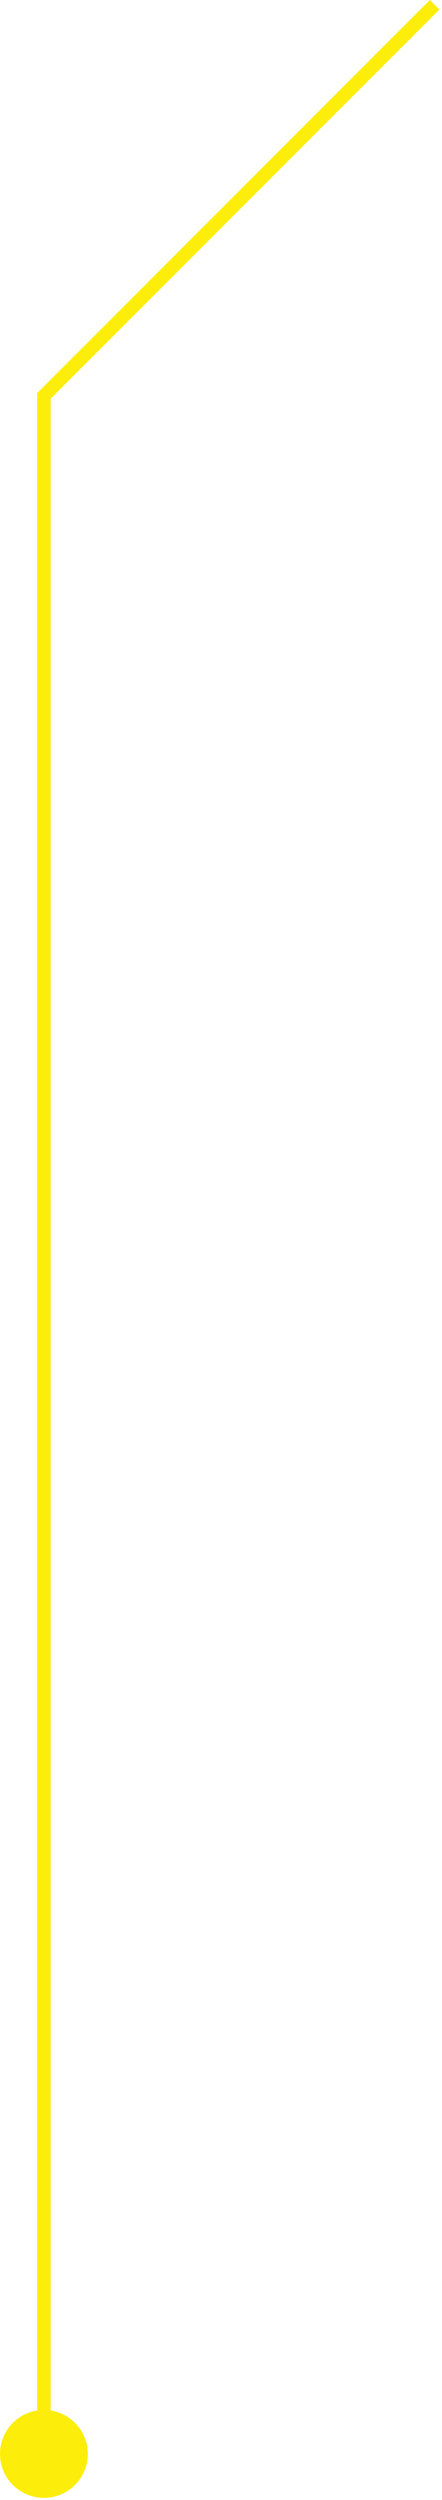 <svg width="60" height="339" viewBox="0 0 60 339" fill="none" xmlns="http://www.w3.org/2000/svg">
<path fill-rule="evenodd" clip-rule="evenodd" d="M58.352 -5.66886e-08L5.313 53.037L5.044 53.306L5.044 53.686L5.044 326.863C2.188 327.303 0.001 329.773 0.001 332.752C0.001 336.044 2.669 338.712 5.961 338.712C9.252 338.712 11.921 336.044 11.921 332.752C11.921 329.773 9.734 327.304 6.878 326.863L6.878 54.066L59.648 1.297L58.352 -5.66886e-08Z" fill="#FCEE0A"/>
</svg>